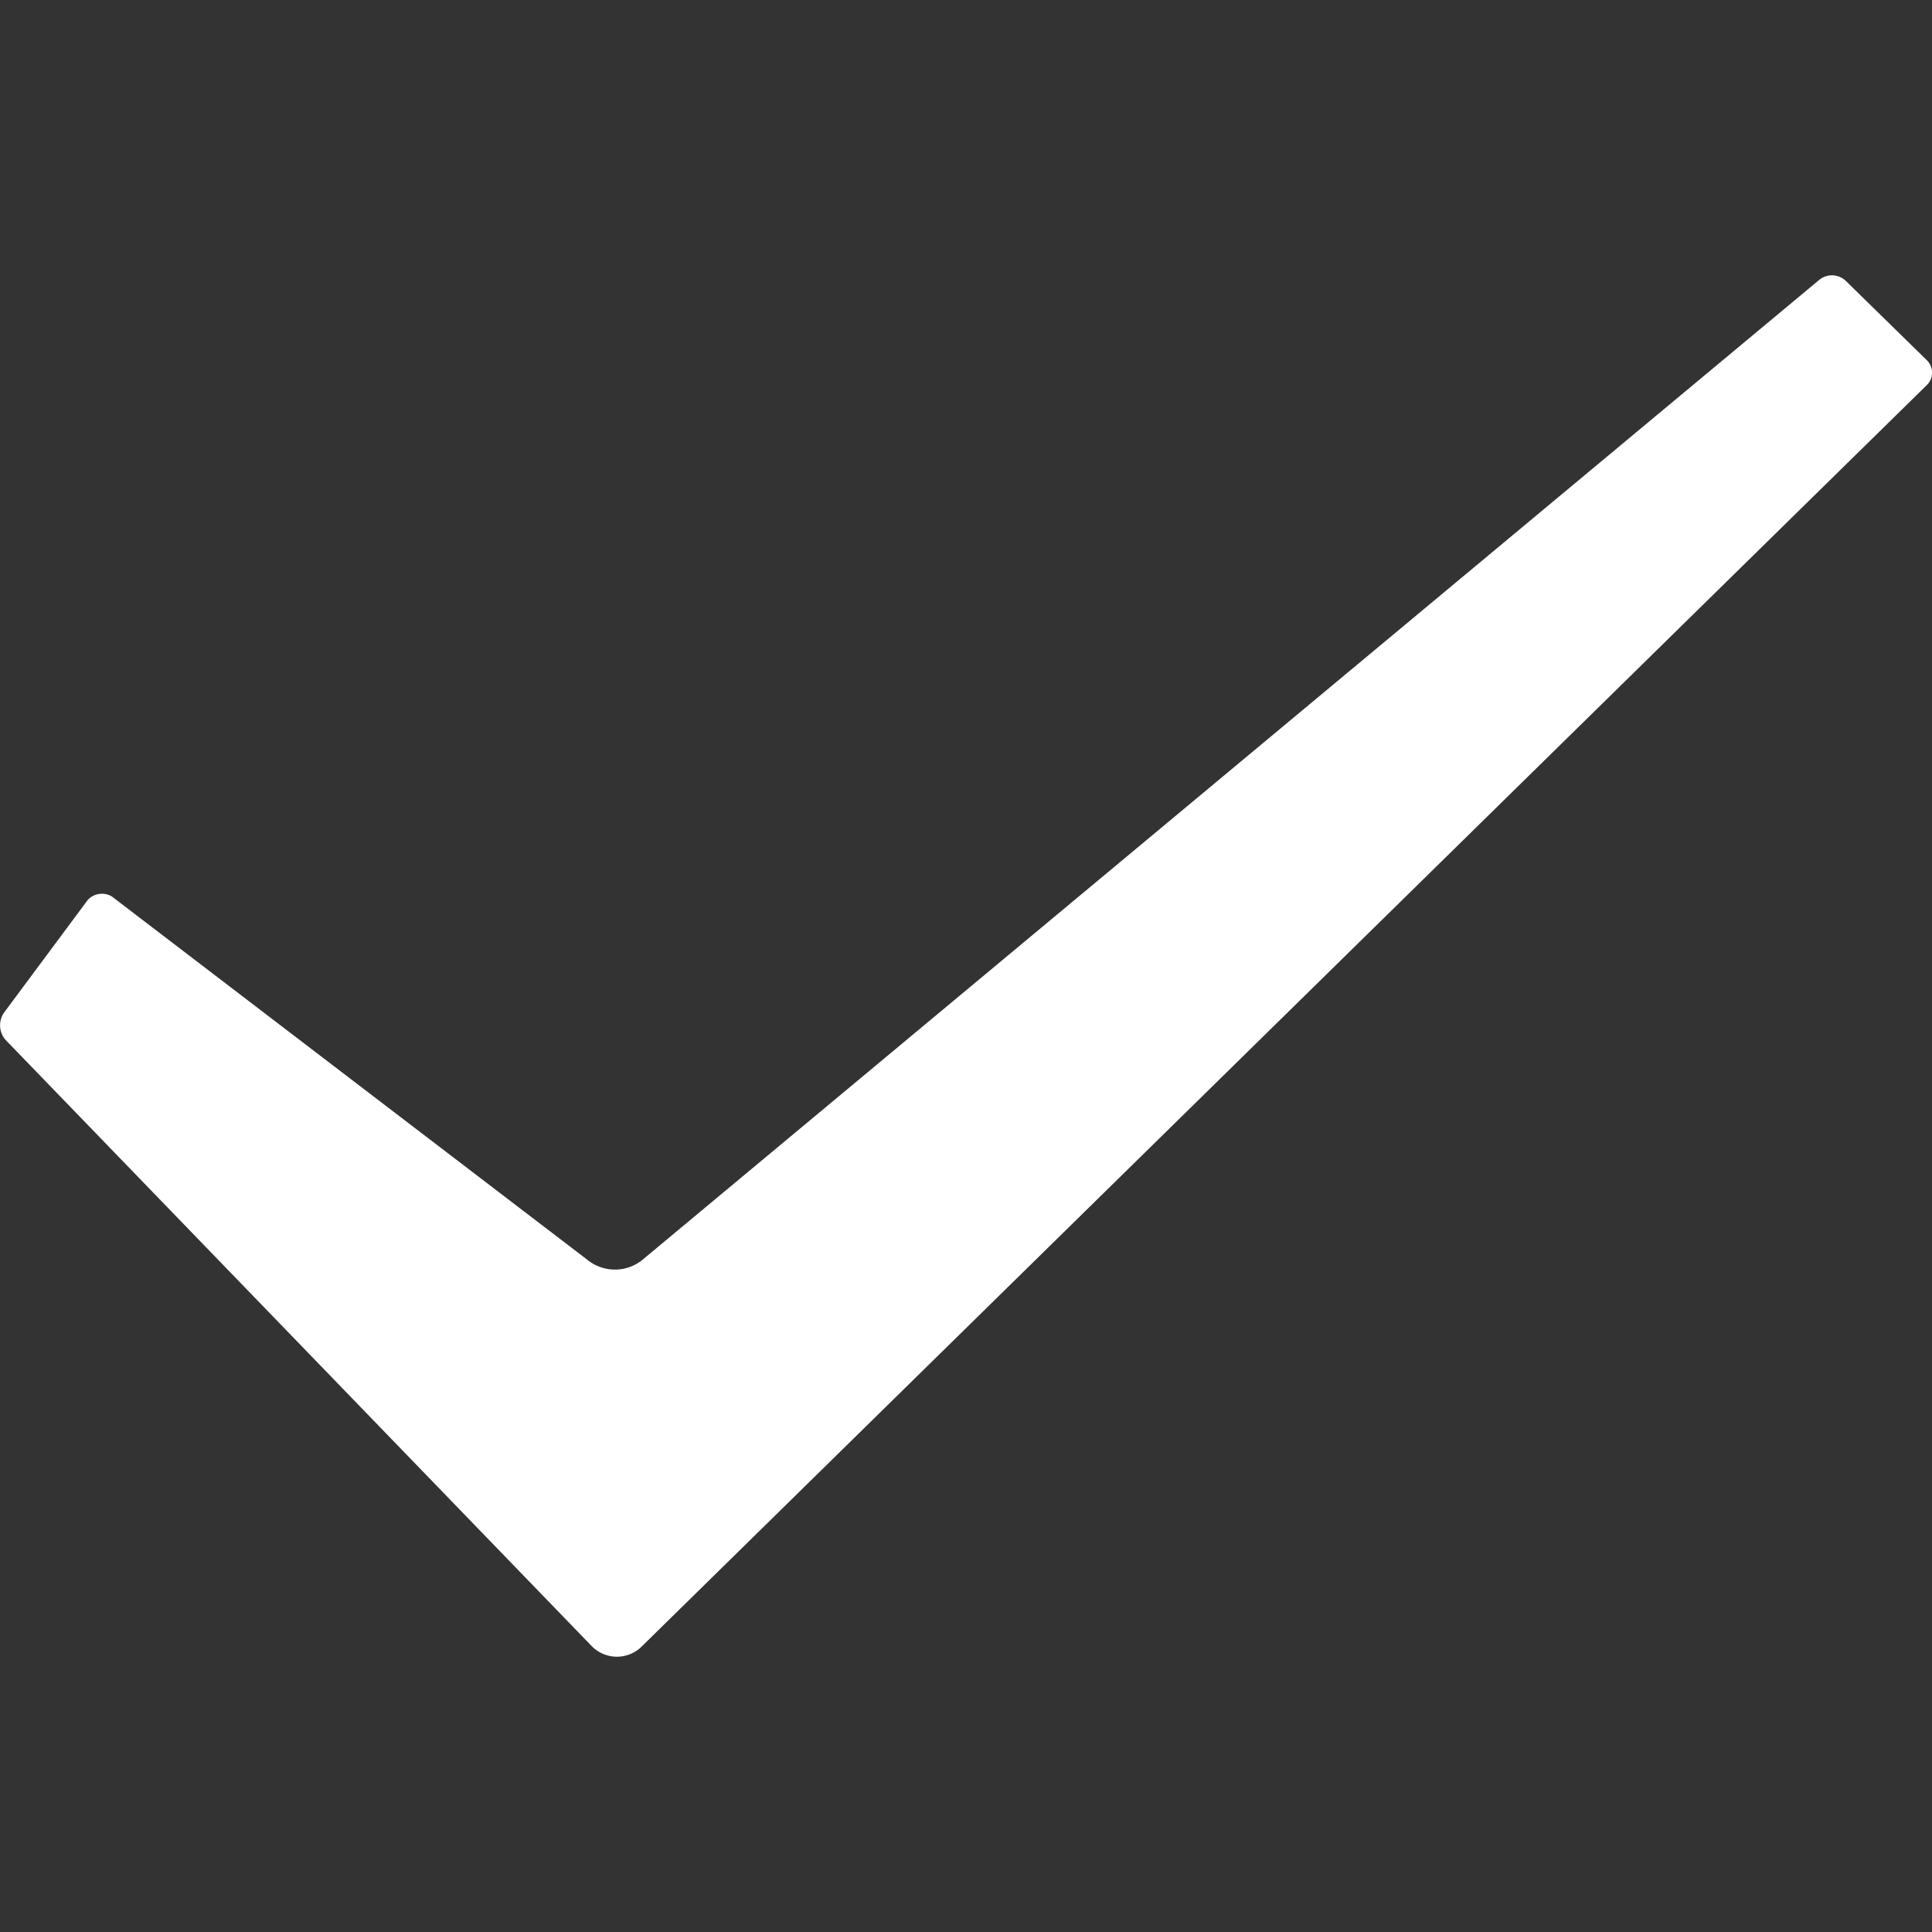 <svg id="图层_1" data-name="图层 1" xmlns="http://www.w3.org/2000/svg" viewBox="0 0 80 80"><rect x="0" y="0" width="80" height="80" fill="#333333" stroke="none"/><title>图标</title><path d="M.24,43.07a.92.92,0,0,1-.08-1.13l3.47-4.67a.8.8,0,0,1,1-.15L24.34,52.18a1.81,1.81,0,0,0,2.33-.07L75.33,11.59a.83.83,0,0,1,1.13.07l3.31,3.24a.72.72,0,0,1,0,1.06L26.6,68.15a1.46,1.46,0,0,1-2.11,0Zm0,0" fill="#fff"/></svg>